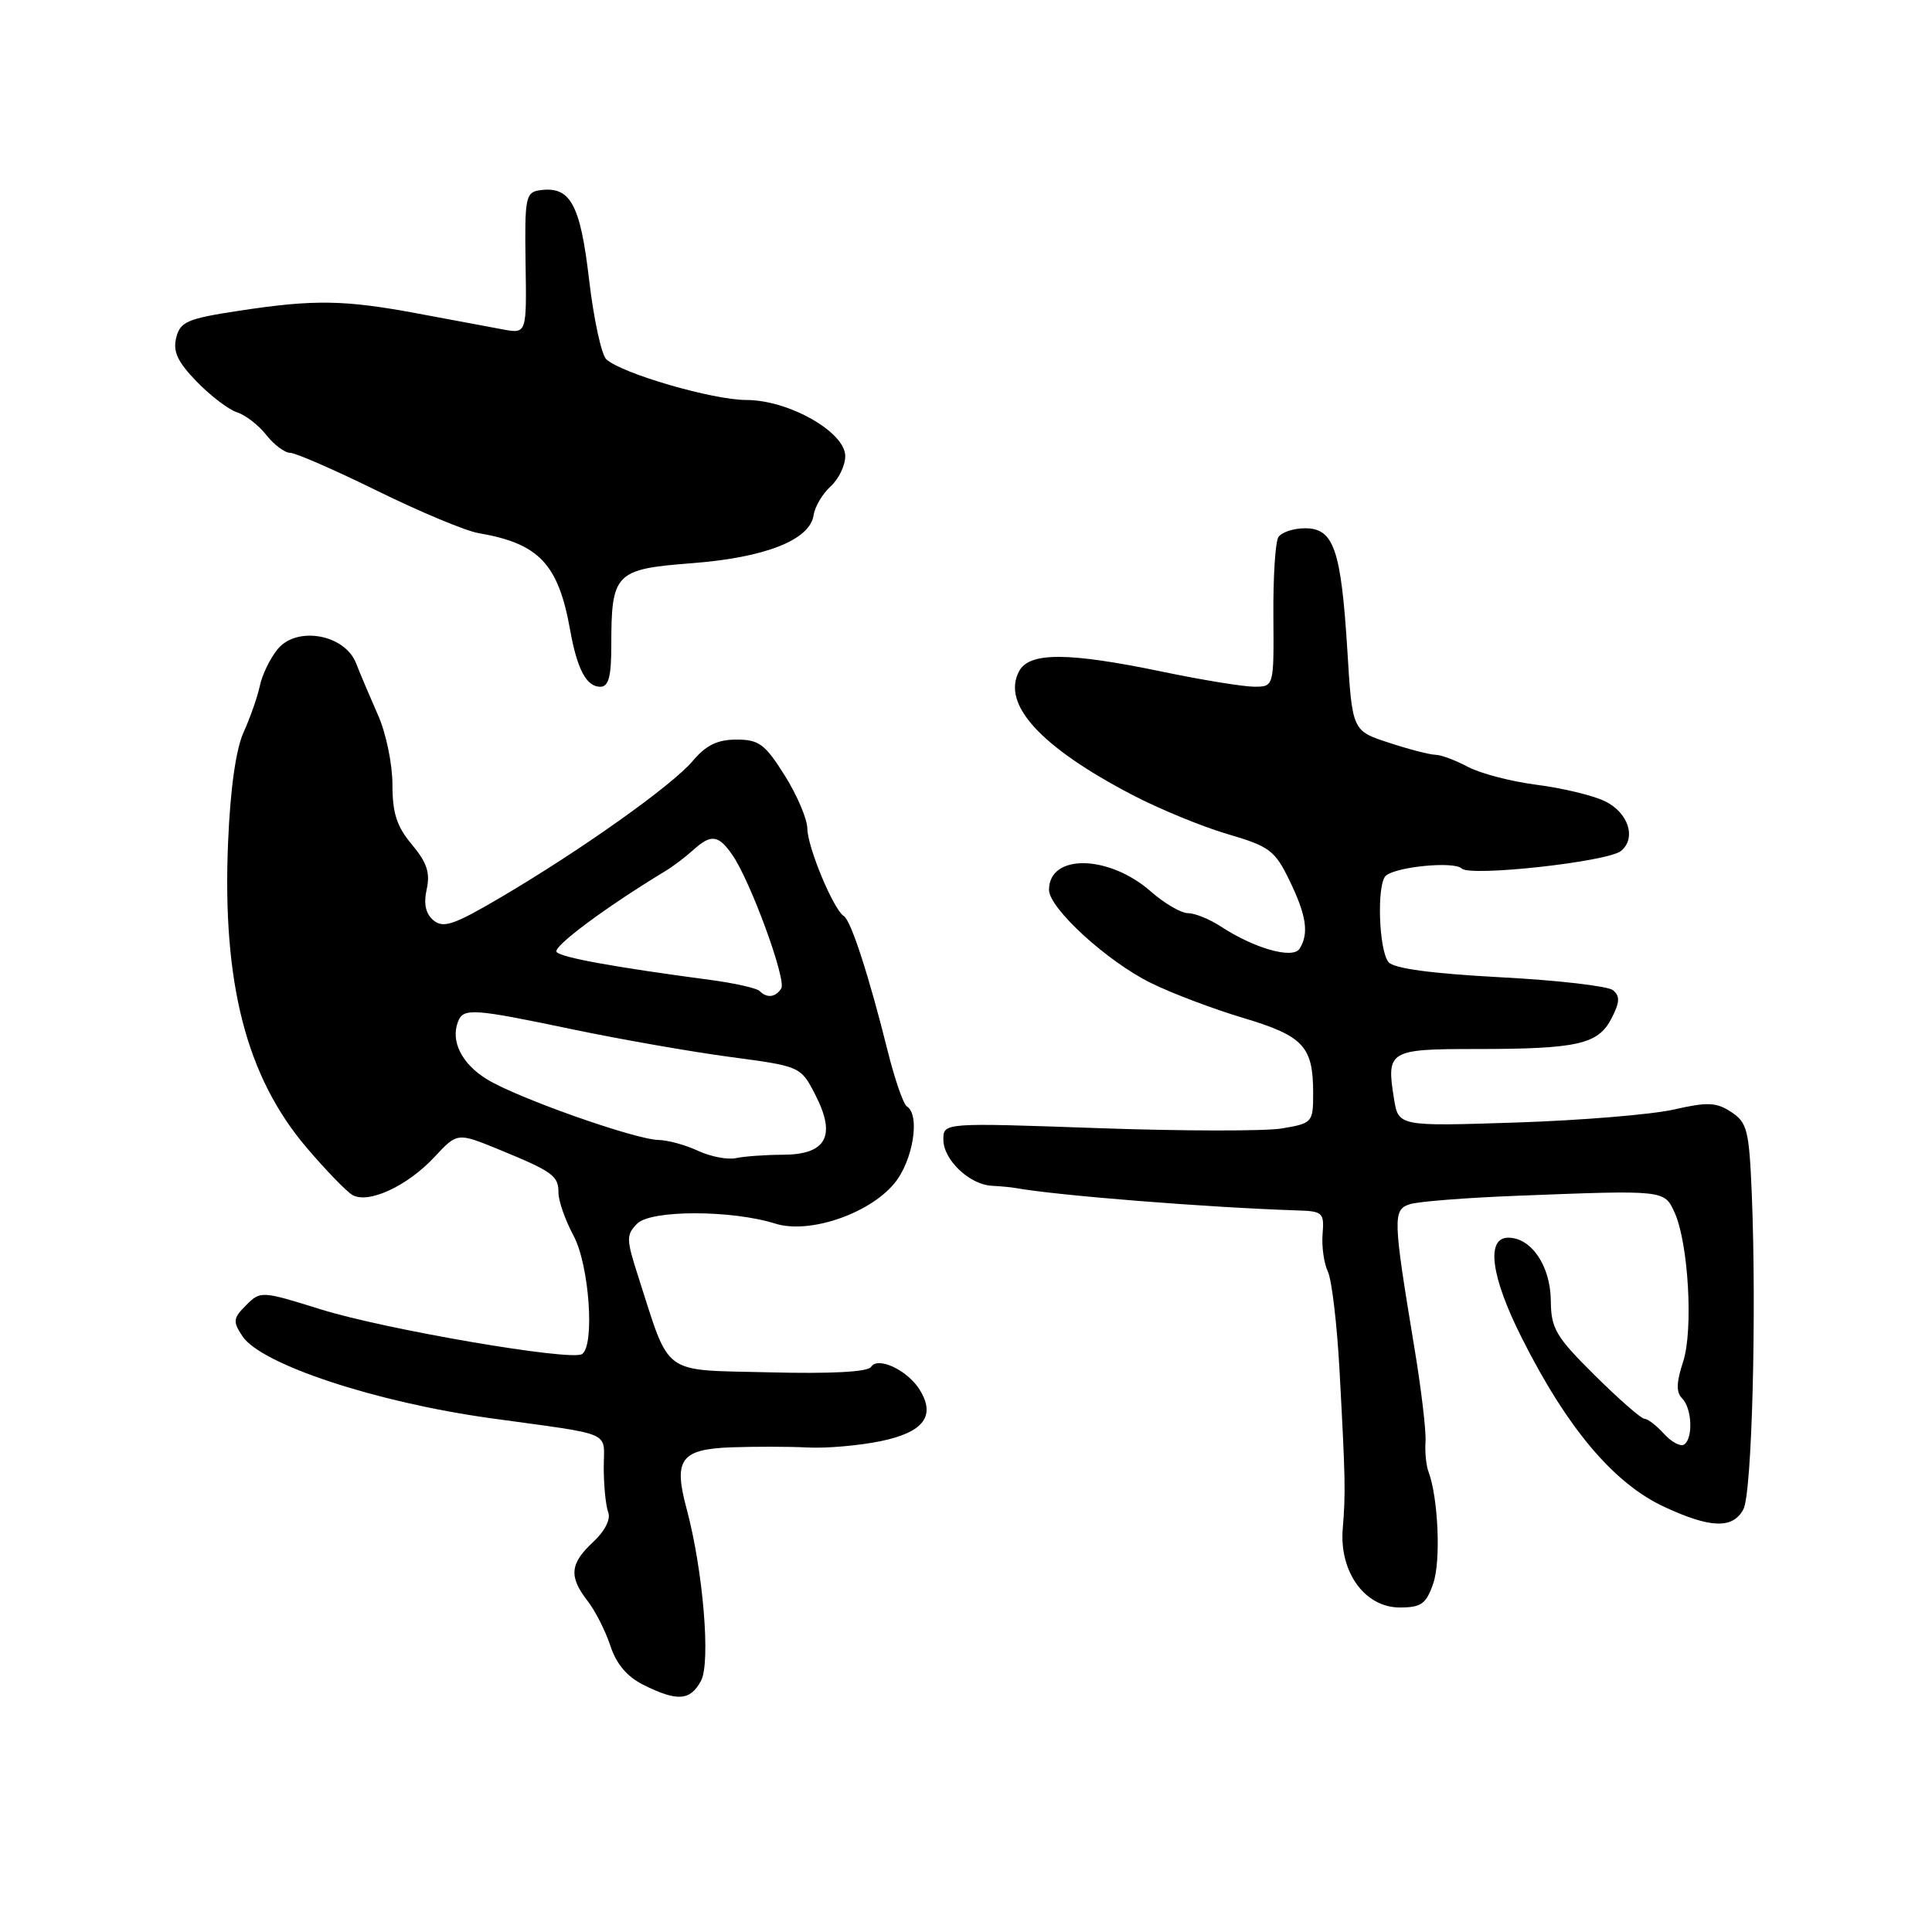 <?xml version="1.0" encoding="UTF-8" standalone="no"?>
<!DOCTYPE svg PUBLIC "-//W3C//DTD SVG 1.1//EN" "http://www.w3.org/Graphics/SVG/1.1/DTD/svg11.dtd" >
<svg xmlns="http://www.w3.org/2000/svg" xmlns:xlink="http://www.w3.org/1999/xlink" version="1.1" viewBox="0 0 256 256">
 <g >
 <path fill="currentColor"
d=" M 92.89 222.71 C 94.19 220.27 93.16 208.03 90.97 199.88 C 89.22 193.40 90.20 192.04 96.82 191.78 C 99.94 191.67 104.53 191.67 107.00 191.80 C 109.47 191.93 113.84 191.55 116.70 190.96 C 122.40 189.78 124.03 187.62 121.85 184.13 C 120.23 181.54 116.31 179.70 115.42 181.12 C 115.01 181.79 110.15 182.05 101.93 181.84 C 87.47 181.48 88.88 182.51 84.56 169.12 C 82.97 164.17 82.96 163.62 84.44 162.13 C 86.26 160.31 96.94 160.31 102.75 162.14 C 107.20 163.53 115.08 160.89 118.47 156.85 C 120.97 153.88 121.98 147.73 120.16 146.60 C 119.70 146.31 118.56 143.02 117.63 139.29 C 115.16 129.37 112.76 121.97 111.82 121.39 C 110.45 120.54 107.00 112.27 106.98 109.80 C 106.97 108.54 105.62 105.36 103.98 102.75 C 101.37 98.60 100.57 98.00 97.59 98.00 C 95.07 98.00 93.55 98.74 91.79 100.83 C 89.06 104.08 76.90 112.71 66.24 118.97 C 60.17 122.54 58.74 123.03 57.45 121.96 C 56.40 121.08 56.11 119.78 56.54 117.83 C 57.02 115.64 56.56 114.27 54.58 111.91 C 52.58 109.53 52.00 107.76 52.00 103.95 C 52.00 101.26 51.15 97.13 50.10 94.78 C 49.06 92.42 47.74 89.32 47.18 87.88 C 45.68 84.04 39.30 82.91 36.77 86.04 C 35.78 87.26 34.73 89.43 34.43 90.88 C 34.12 92.32 33.16 95.08 32.29 97.00 C 31.26 99.25 30.52 104.49 30.22 111.64 C 29.44 130.26 32.63 142.66 40.62 152.06 C 43.17 155.05 45.90 157.88 46.70 158.34 C 48.80 159.56 53.98 157.16 57.55 153.33 C 60.59 150.06 60.59 150.06 66.05 152.29 C 73.28 155.26 74.00 155.78 74.00 158.06 C 74.00 159.13 74.90 161.69 76.00 163.74 C 78.09 167.63 78.84 178.36 77.11 179.43 C 75.60 180.37 50.98 176.15 42.52 173.50 C 34.63 171.04 34.52 171.04 32.61 172.95 C 30.88 174.68 30.83 175.10 32.13 177.06 C 34.60 180.79 49.81 185.81 65.00 187.92 C 81.61 190.22 80.00 189.52 80.00 194.46 C 80.00 196.87 80.27 199.53 80.59 200.38 C 80.95 201.31 80.15 202.88 78.59 204.33 C 75.52 207.18 75.35 208.90 77.85 212.12 C 78.87 213.43 80.23 216.11 80.88 218.08 C 81.66 220.49 83.10 222.18 85.27 223.26 C 89.75 225.49 91.46 225.37 92.89 222.71 Z  M 189.91 209.82 C 190.94 206.87 190.58 198.48 189.28 195.00 C 188.97 194.18 188.79 192.38 188.89 191.00 C 188.98 189.62 188.32 184.00 187.40 178.50 C 184.57 161.38 184.53 160.28 186.83 159.56 C 187.93 159.20 194.39 158.70 201.17 158.44 C 220.62 157.68 220.53 157.68 221.89 160.66 C 223.73 164.70 224.39 176.28 223.02 180.44 C 222.12 183.18 222.08 184.48 222.89 185.29 C 224.21 186.61 224.37 190.66 223.13 191.42 C 222.66 191.71 221.46 191.06 220.48 189.98 C 219.49 188.89 218.34 188.00 217.91 188.00 C 217.48 188.00 214.52 185.41 211.33 182.25 C 206.14 177.10 205.52 176.06 205.49 172.32 C 205.44 167.73 202.91 164.00 199.85 164.00 C 196.86 164.00 197.56 169.18 201.64 177.27 C 207.65 189.23 213.81 196.54 220.49 199.65 C 226.65 202.52 229.60 202.61 231.01 199.99 C 232.14 197.87 232.77 174.13 232.12 158.19 C 231.77 149.75 231.51 148.73 229.40 147.35 C 227.43 146.05 226.26 146.00 221.79 147.02 C 218.88 147.68 209.48 148.46 200.90 148.74 C 185.30 149.25 185.30 149.25 184.71 145.57 C 183.68 139.23 184.05 139.00 195.48 139.00 C 209.02 139.00 211.75 138.39 213.52 134.97 C 214.64 132.80 214.68 131.99 213.72 131.20 C 213.05 130.66 206.32 129.88 198.77 129.49 C 189.65 129.00 184.69 128.33 183.99 127.49 C 182.69 125.92 182.41 117.16 183.62 116.05 C 184.95 114.84 192.69 114.09 193.68 115.08 C 194.80 116.20 213.07 114.19 214.80 112.75 C 216.87 111.04 215.75 107.64 212.63 106.15 C 211.05 105.39 207.00 104.42 203.63 103.99 C 200.26 103.56 196.15 102.49 194.50 101.61 C 192.85 100.73 190.91 100.01 190.19 100.01 C 189.47 100.00 186.69 99.29 184.03 98.41 C 179.18 96.83 179.18 96.83 178.53 86.16 C 177.70 72.81 176.73 70.00 172.94 70.00 C 171.39 70.00 169.79 70.53 169.39 71.18 C 168.98 71.84 168.69 76.56 168.73 81.68 C 168.80 91.00 168.80 91.00 166.15 90.99 C 164.69 90.98 159.22 90.09 154.00 89.00 C 141.53 86.41 136.40 86.39 135.04 88.93 C 132.69 93.31 137.85 98.96 150.00 105.31 C 153.57 107.18 159.26 109.52 162.62 110.51 C 168.23 112.15 168.93 112.68 170.87 116.68 C 173.11 121.29 173.47 123.71 172.20 125.71 C 171.31 127.12 166.21 125.68 161.74 122.75 C 160.27 121.79 158.33 121.00 157.42 121.00 C 156.51 121.00 154.29 119.71 152.50 118.13 C 146.91 113.23 139.00 113.10 139.00 117.91 C 139.00 120.35 146.72 127.41 152.50 130.25 C 155.25 131.61 160.75 133.69 164.73 134.88 C 172.72 137.27 174.00 138.65 174.00 144.85 C 174.00 148.73 173.90 148.84 169.89 149.52 C 167.63 149.90 156.61 149.88 145.39 149.48 C 125.00 148.76 125.00 148.76 125.00 151.01 C 125.00 153.67 128.44 156.95 131.40 157.12 C 132.56 157.18 133.95 157.31 134.50 157.41 C 140.12 158.42 160.17 160.01 172.00 160.39 C 175.26 160.49 175.48 160.71 175.25 163.50 C 175.11 165.15 175.43 167.40 175.95 168.50 C 176.47 169.60 177.16 175.45 177.49 181.50 C 178.28 196.09 178.31 197.80 177.92 202.56 C 177.45 208.30 180.85 213.00 185.47 213.00 C 188.32 213.00 188.97 212.54 189.91 209.82 Z  M 81.00 85.57 C 81.00 75.92 81.49 75.41 91.65 74.63 C 101.42 73.88 107.32 71.55 107.81 68.26 C 107.97 67.13 108.99 65.42 110.06 64.45 C 111.13 63.48 112.00 61.68 112.00 60.44 C 112.00 57.25 104.51 53.00 98.89 53.00 C 94.44 53.00 82.34 49.48 80.33 47.60 C 79.69 46.99 78.66 42.23 78.05 37.00 C 76.88 27.00 75.56 24.63 71.51 25.21 C 69.65 25.48 69.51 26.20 69.64 34.86 C 69.79 44.23 69.79 44.23 66.64 43.65 C 64.91 43.33 59.90 42.39 55.50 41.57 C 45.65 39.72 41.66 39.66 31.72 41.17 C 24.82 42.22 23.88 42.62 23.35 44.75 C 22.89 46.58 23.53 47.95 26.06 50.56 C 27.89 52.45 30.29 54.27 31.40 54.63 C 32.51 54.98 34.26 56.33 35.28 57.63 C 36.31 58.94 37.73 60.00 38.44 60.00 C 39.15 60.00 44.36 62.27 50.01 65.05 C 55.67 67.83 61.69 70.35 63.40 70.64 C 71.42 72.01 73.98 74.71 75.55 83.50 C 76.47 88.67 77.71 91.00 79.54 91.00 C 80.64 91.00 81.00 89.67 81.00 85.57 Z  M 92.50 152.49 C 90.85 151.72 88.49 151.07 87.25 151.05 C 84.10 150.98 68.49 145.46 64.52 143.01 C 61.19 140.96 59.69 137.98 60.68 135.40 C 61.39 133.53 62.58 133.61 76.00 136.42 C 82.33 137.74 91.69 139.38 96.81 140.06 C 106.11 141.30 106.11 141.30 108.08 145.16 C 110.83 150.55 109.47 153.00 103.71 153.01 C 101.40 153.02 98.60 153.22 97.50 153.46 C 96.40 153.69 94.15 153.26 92.50 152.49 Z  M 100.65 131.31 C 100.27 130.94 97.38 130.28 94.23 129.86 C 81.44 128.16 74.50 126.90 73.76 126.16 C 73.12 125.52 80.20 120.24 88.18 115.41 C 89.18 114.81 90.81 113.57 91.82 112.66 C 94.22 110.49 95.18 110.60 97.04 113.28 C 99.43 116.72 104.23 129.82 103.52 130.97 C 102.78 132.16 101.63 132.30 100.65 131.31 Z "/>
</g>
</svg>